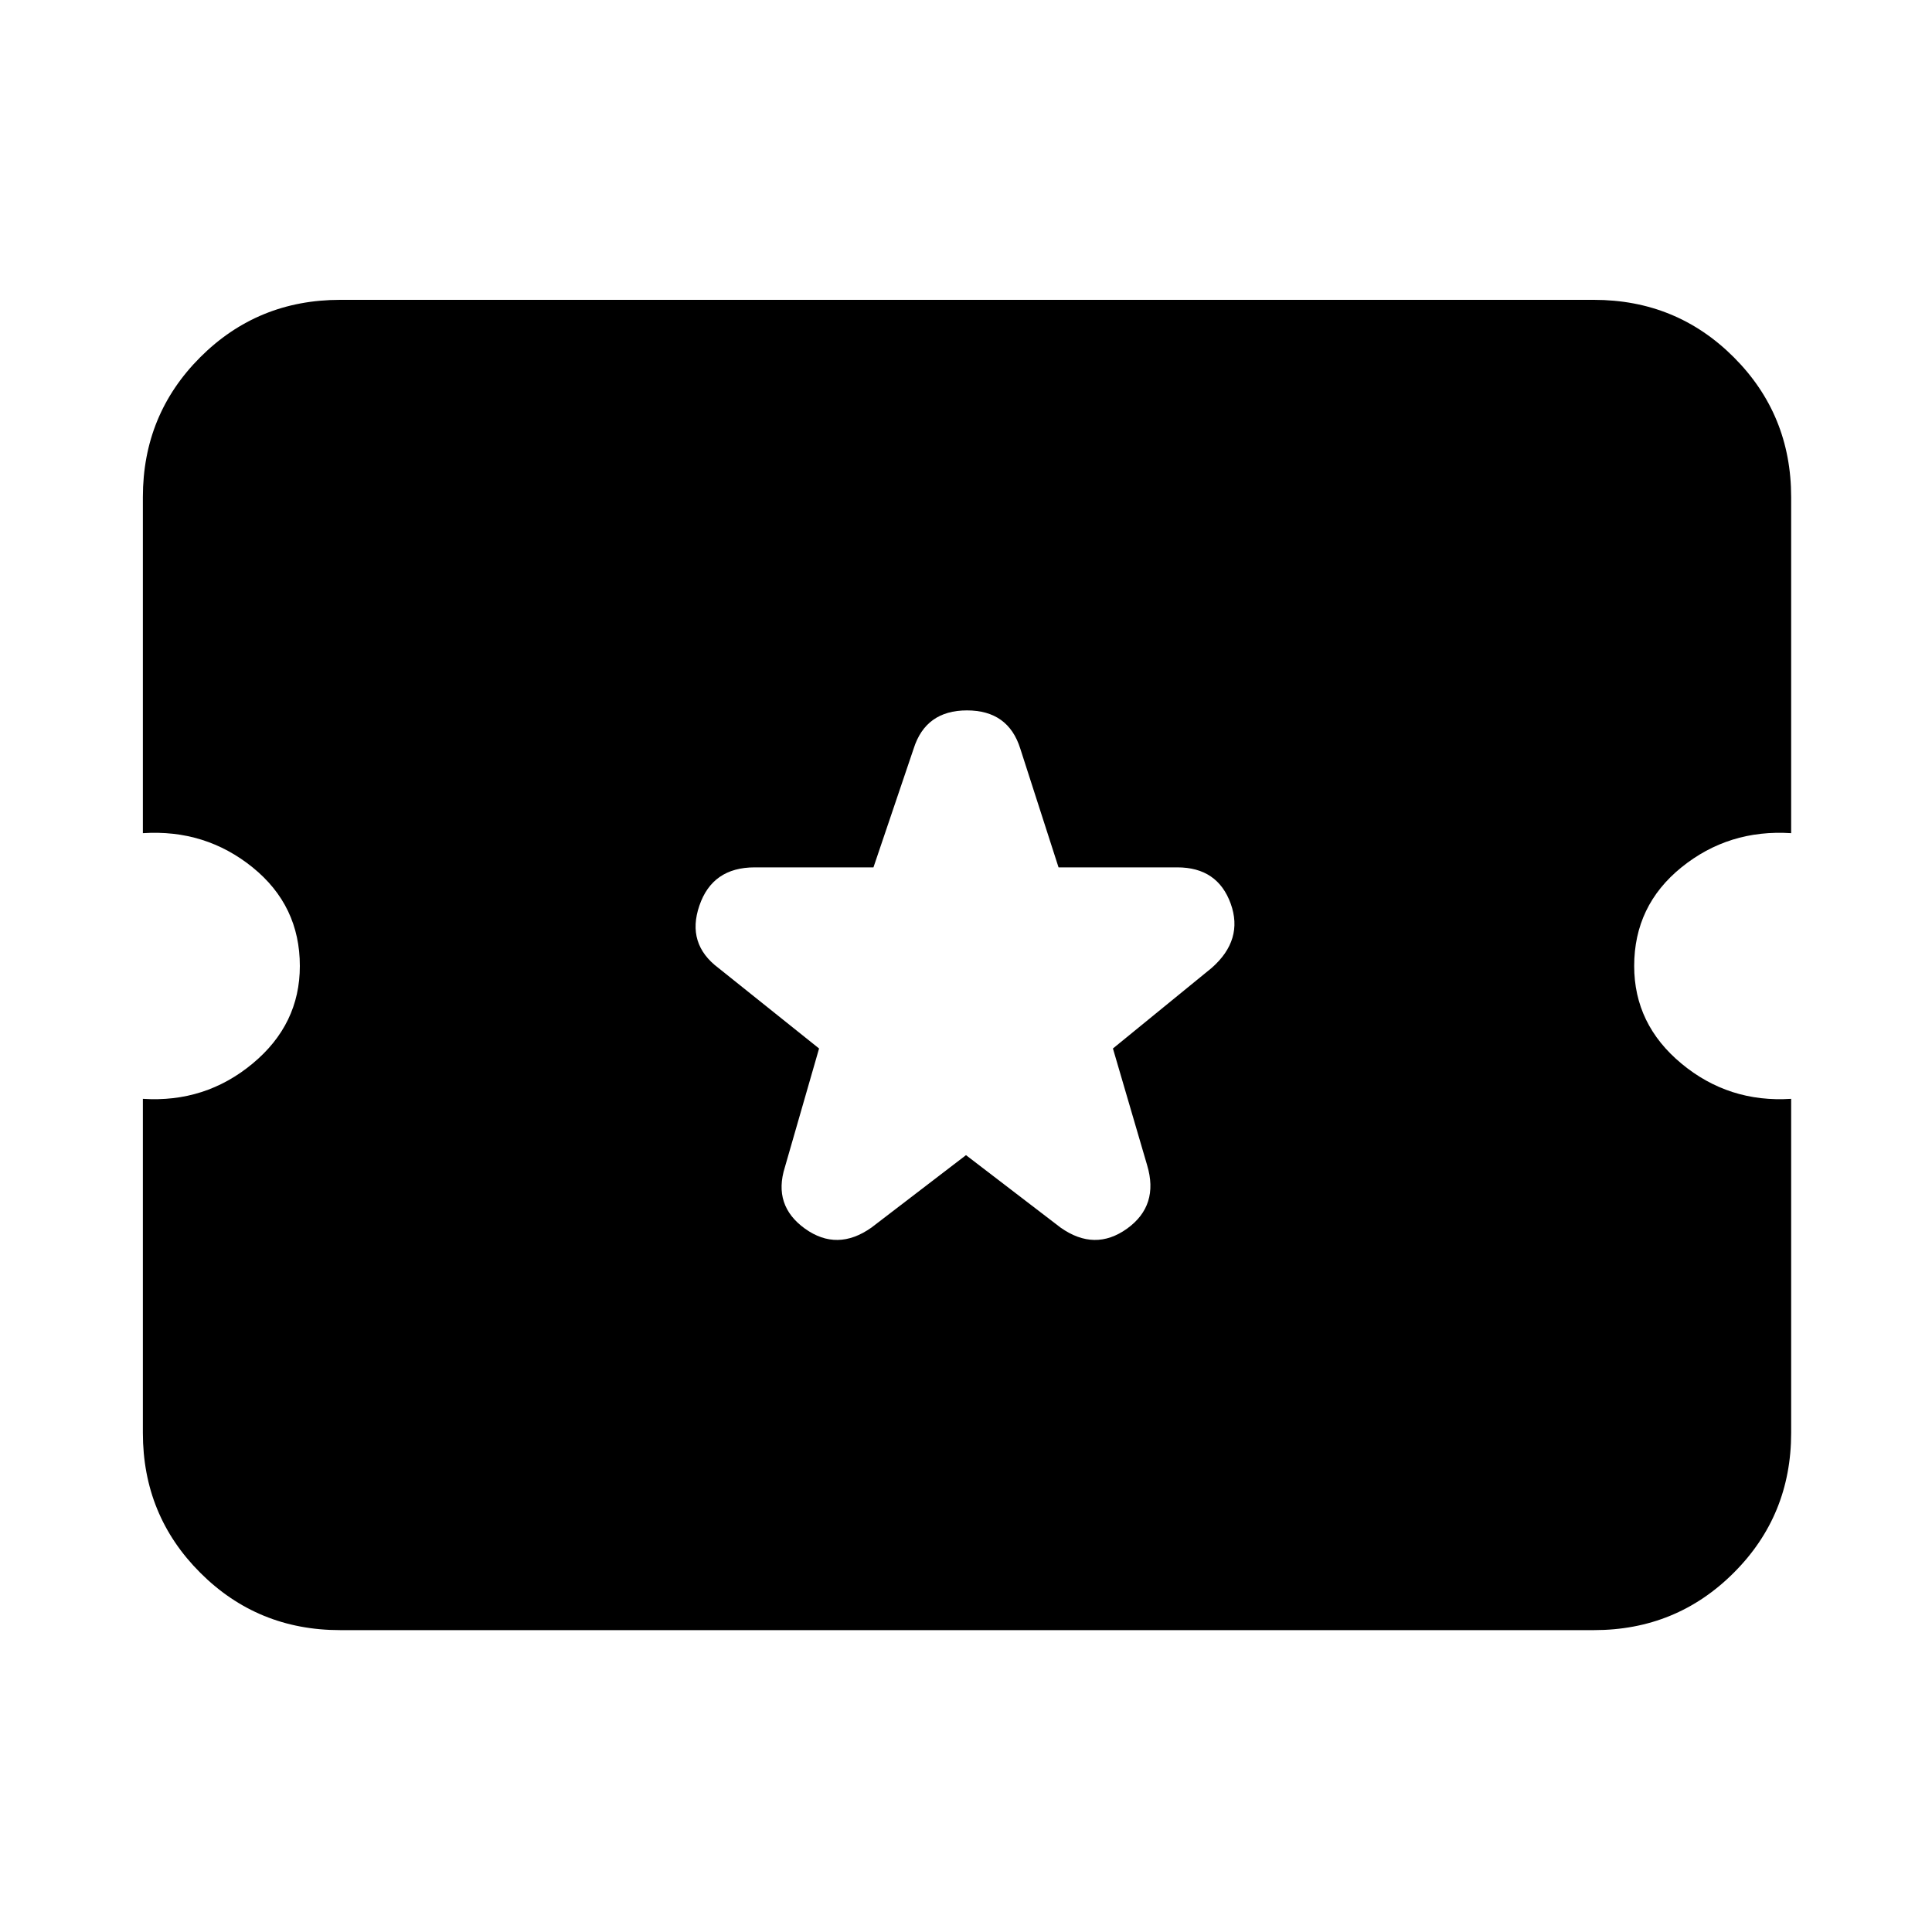 <svg xmlns="http://www.w3.org/2000/svg" height="20" width="20"><path d="M3.521 16.875Q2.667 16.875 2.073 16.281Q1.479 15.688 1.479 14.833V11.375Q2.125 11.417 2.615 11.01Q3.104 10.604 3.104 10Q3.104 9.375 2.615 8.979Q2.125 8.583 1.479 8.625V5.146Q1.479 4.292 2.073 3.698Q2.667 3.104 3.521 3.104H16.5Q17.354 3.104 17.948 3.698Q18.542 4.292 18.542 5.146V8.625Q17.896 8.583 17.406 8.979Q16.917 9.375 16.917 10Q16.917 10.604 17.406 11.01Q17.896 11.417 18.542 11.375V14.833Q18.542 15.688 17.948 16.281Q17.354 16.875 16.5 16.875ZM10 11.958 10.979 12.708Q11.333 12.958 11.667 12.719Q12 12.479 11.875 12.062L11.521 10.854L12.542 10.021Q12.875 9.729 12.74 9.354Q12.604 8.979 12.188 8.979H10.958L10.562 7.75Q10.438 7.354 10.01 7.354Q9.583 7.354 9.458 7.75L9.042 8.979H7.812Q7.375 8.979 7.24 9.375Q7.104 9.771 7.438 10.021L8.479 10.854L8.125 12.083Q8 12.479 8.333 12.719Q8.667 12.958 9.021 12.708Z"/></svg>